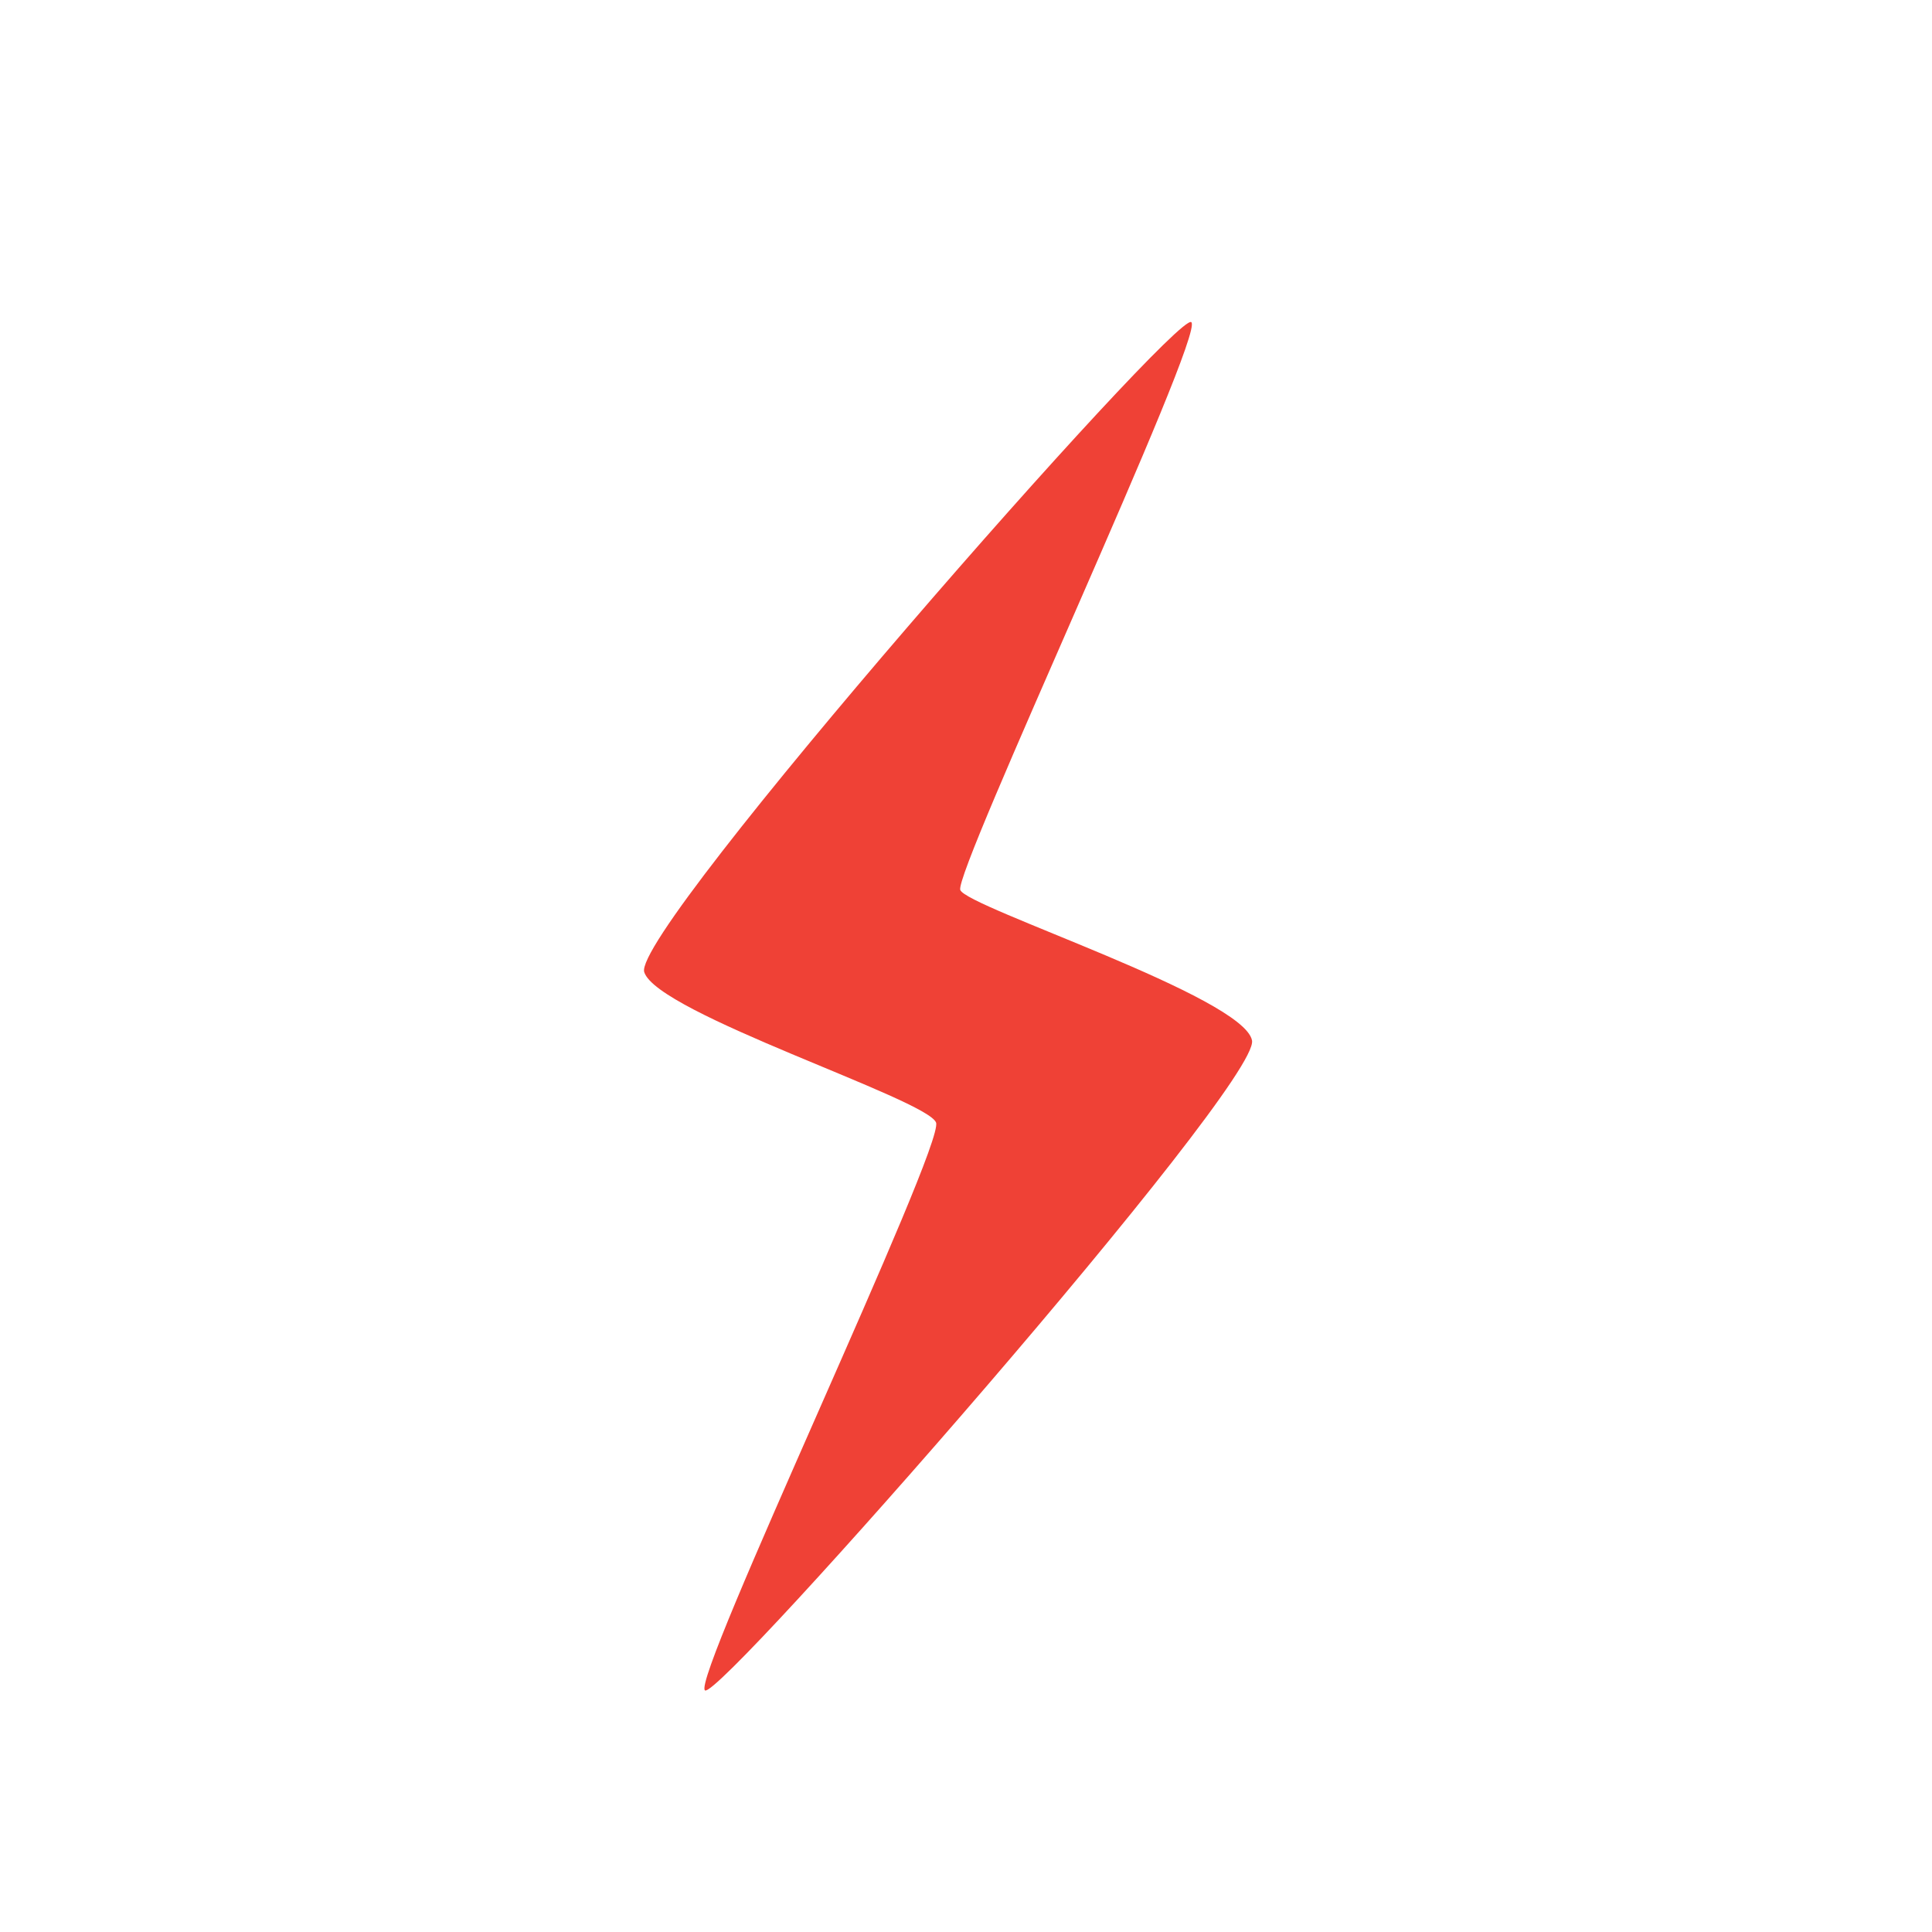 <svg width="24" height="24" viewBox="0 0 24 24" fill="none" xmlns="http://www.w3.org/2000/svg">
<path d="M8.758 20.999C8.575 20.879 11.736 14.237 11.628 13.945C11.518 13.653 8.166 12.589 8.003 12.076C7.839 11.563 14.62 3.853 14.799 4.002C14.976 4.151 11.844 10.838 11.929 11.056C12.015 11.273 15.45 12.382 15.553 12.925C15.658 13.468 8.941 21.119 8.758 20.999Z" fill="#EF4136"/>
</svg>
